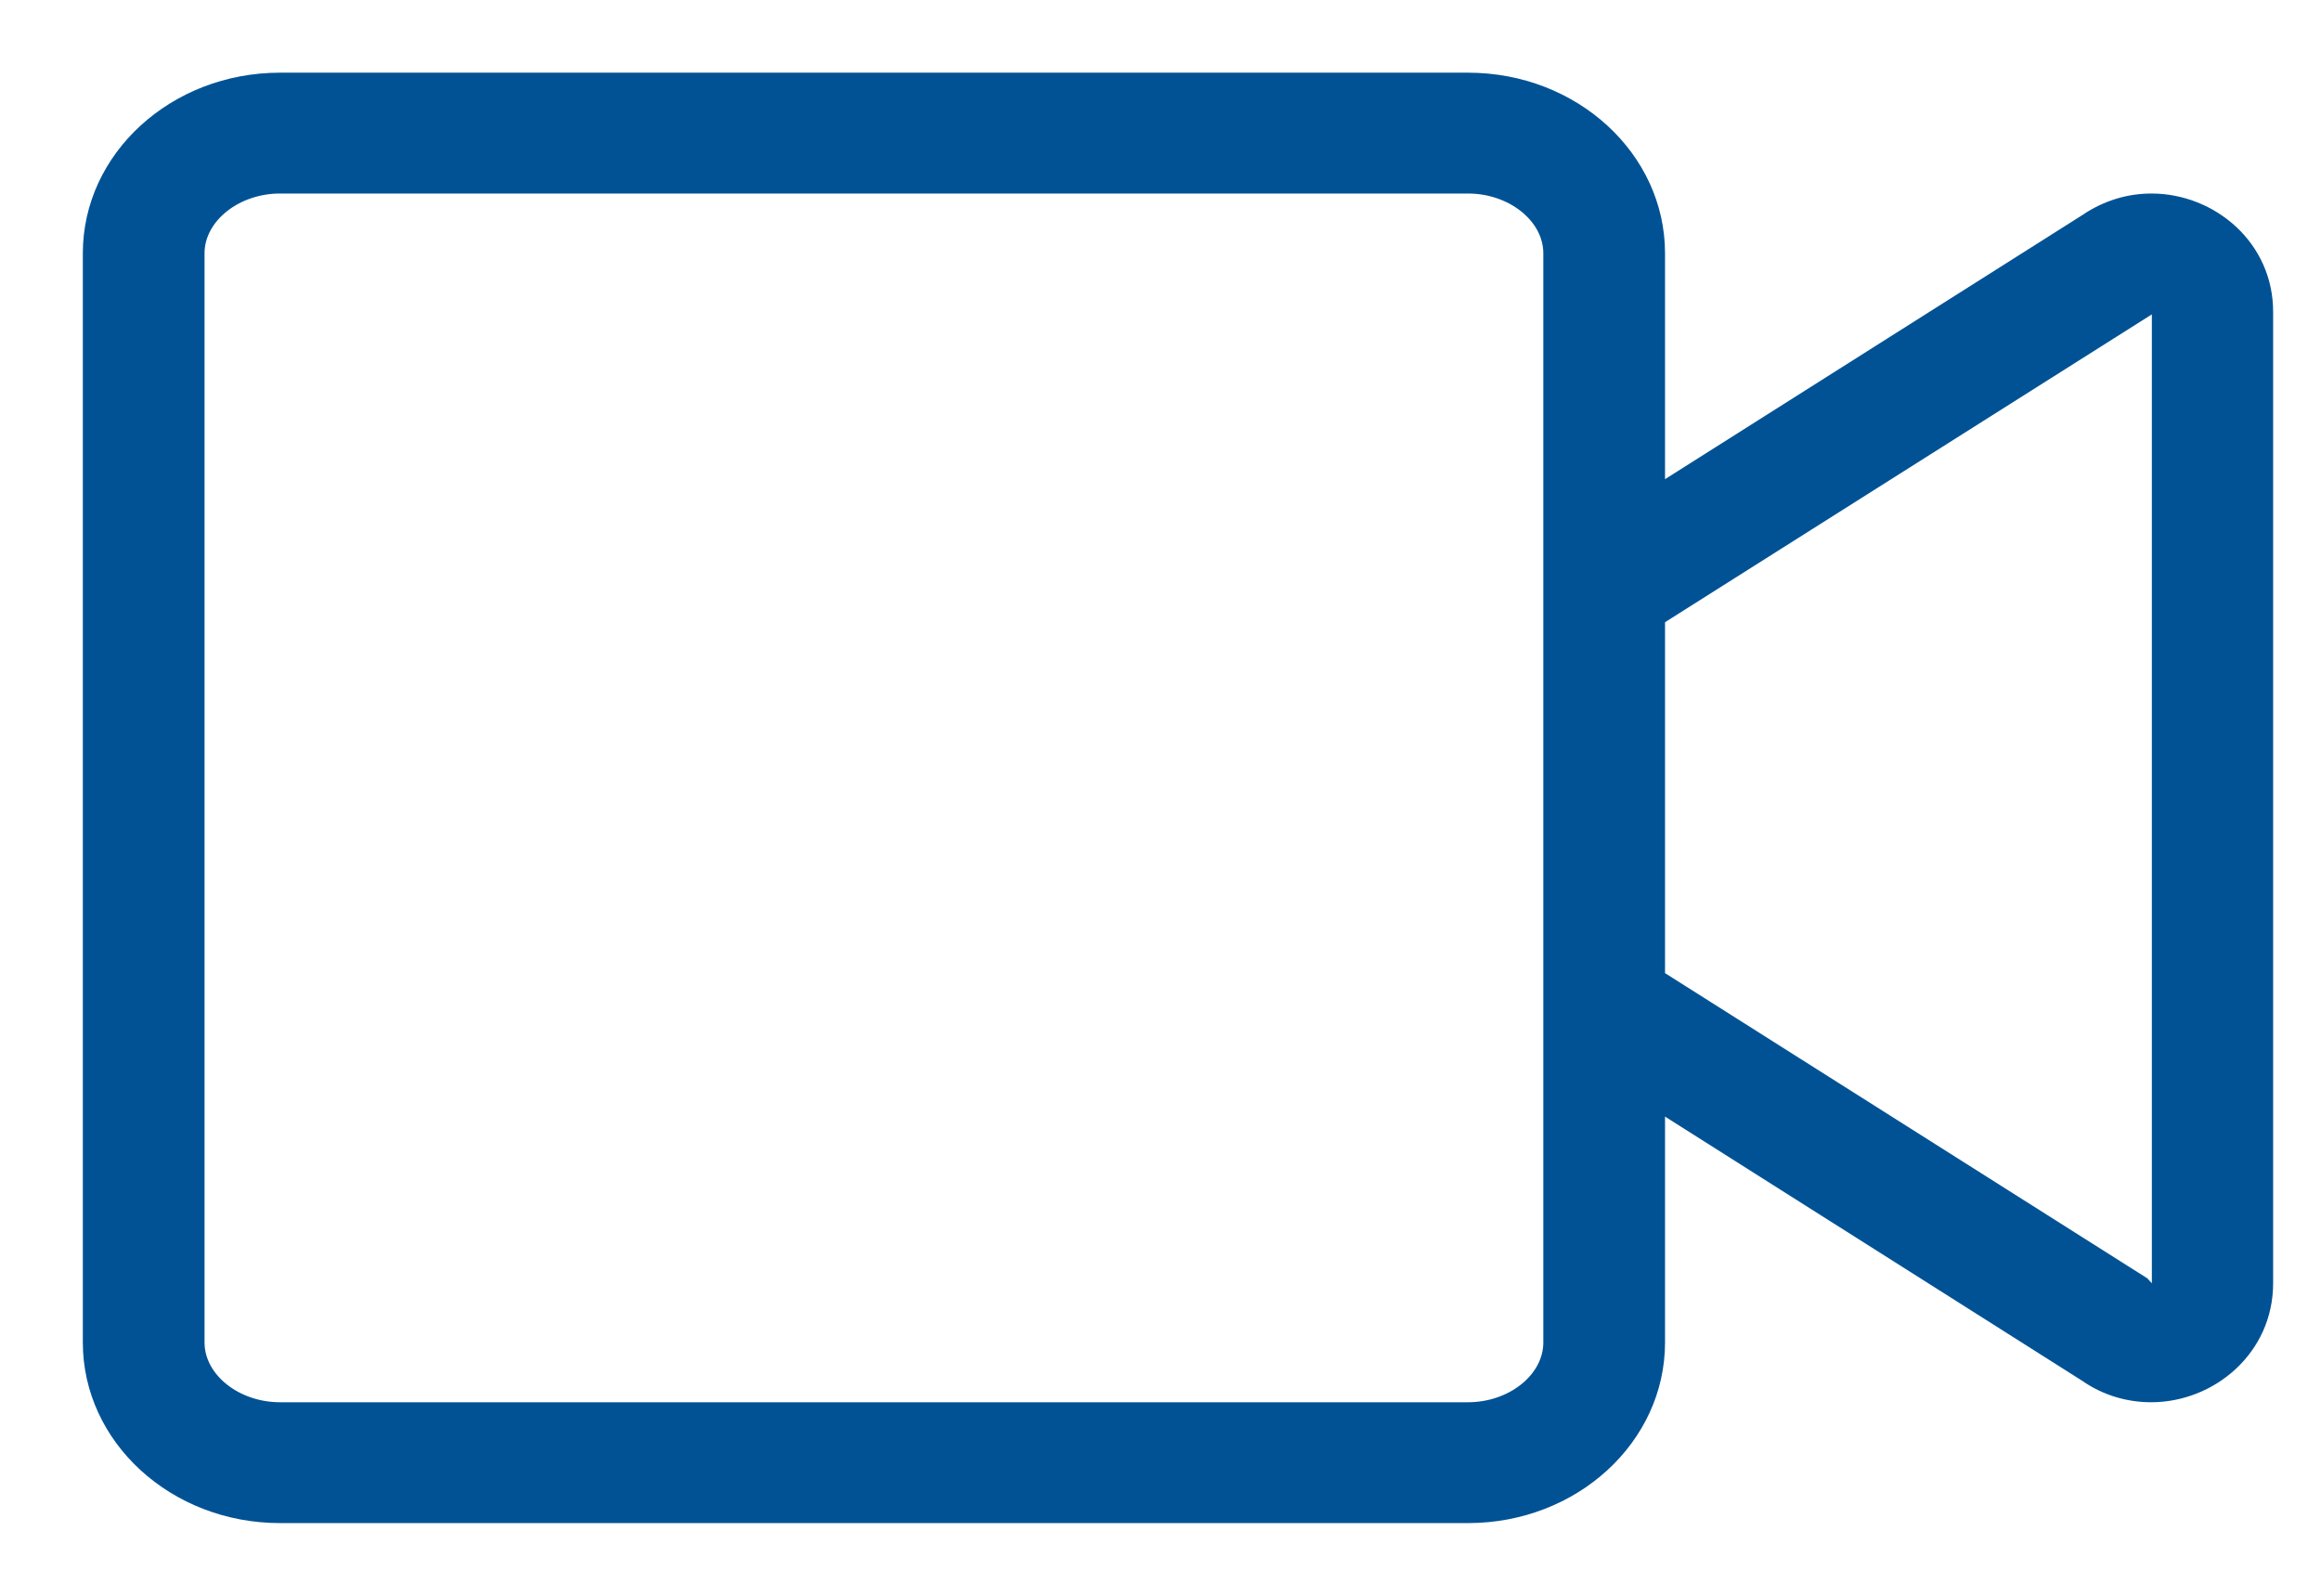 ﻿<?xml version="1.0" encoding="utf-8"?>
<svg version="1.1" xmlns:xlink="http://www.w3.org/1999/xlink" width="16px" height="11px" xmlns="http://www.w3.org/2000/svg">
  <g transform="matrix(1 0 0 1 -188 -380 )">
    <path d="M 15.67 8.846  C 15.67 8.846  15.67 2.154  15.67 2.154  C 15.673 1.673  15.267 1.334  14.831 1.334  C 14.669 1.334  14.504 1.381  14.354 1.483  C 14.354 1.483  11.478 3.303  11.478 3.303  C 11.478 3.303  11.478 1.746  11.478 1.746  C 11.478 1.058  10.87 0.501  10.12 0.501  C 10.12 0.501  1.93 0.501  1.93 0.501  C 1.18 0.501  0.571 1.058  0.571 1.746  C 0.571 1.746  0.571 9.254  0.571 9.254  C 0.571 9.942  1.18 10.499  1.93 10.499  C 1.93 10.499  10.12 10.499  10.12 10.499  C 10.87 10.499  11.478 9.942  11.478 9.254  C 11.478 9.254  11.478 7.697  11.478 7.697  C 11.478 7.697  14.352 9.517  14.352 9.517  C 14.501 9.621  14.669 9.666  14.829 9.666  C 15.264 9.666  15.67 9.327  15.67 8.846  Z M 1.93 1.334  C 1.93 1.334  10.12 1.334  10.12 1.334  C 10.401 1.334  10.639 1.522  10.639 1.746  C 10.639 1.746  10.639 9.254  10.639 9.254  C 10.639 9.478  10.401 9.666  10.12 9.666  C 10.12 9.666  1.93 9.666  1.93 9.666  C 1.649 9.666  1.41 9.478  1.41 9.254  C 1.41 9.254  1.41 1.746  1.41 1.746  C 1.41 1.522  1.649 1.334  1.93 1.334  Z M 11.478 4.289  L 14.834 2.167  L 14.834 8.846  L 14.803 8.812  L 11.478 6.708  L 11.478 4.289  Z " fill-rule="nonzero" fill="#015295" stroke="none" transform="matrix(1 0 0 1 188 380 )" />
  </g>
</svg>
